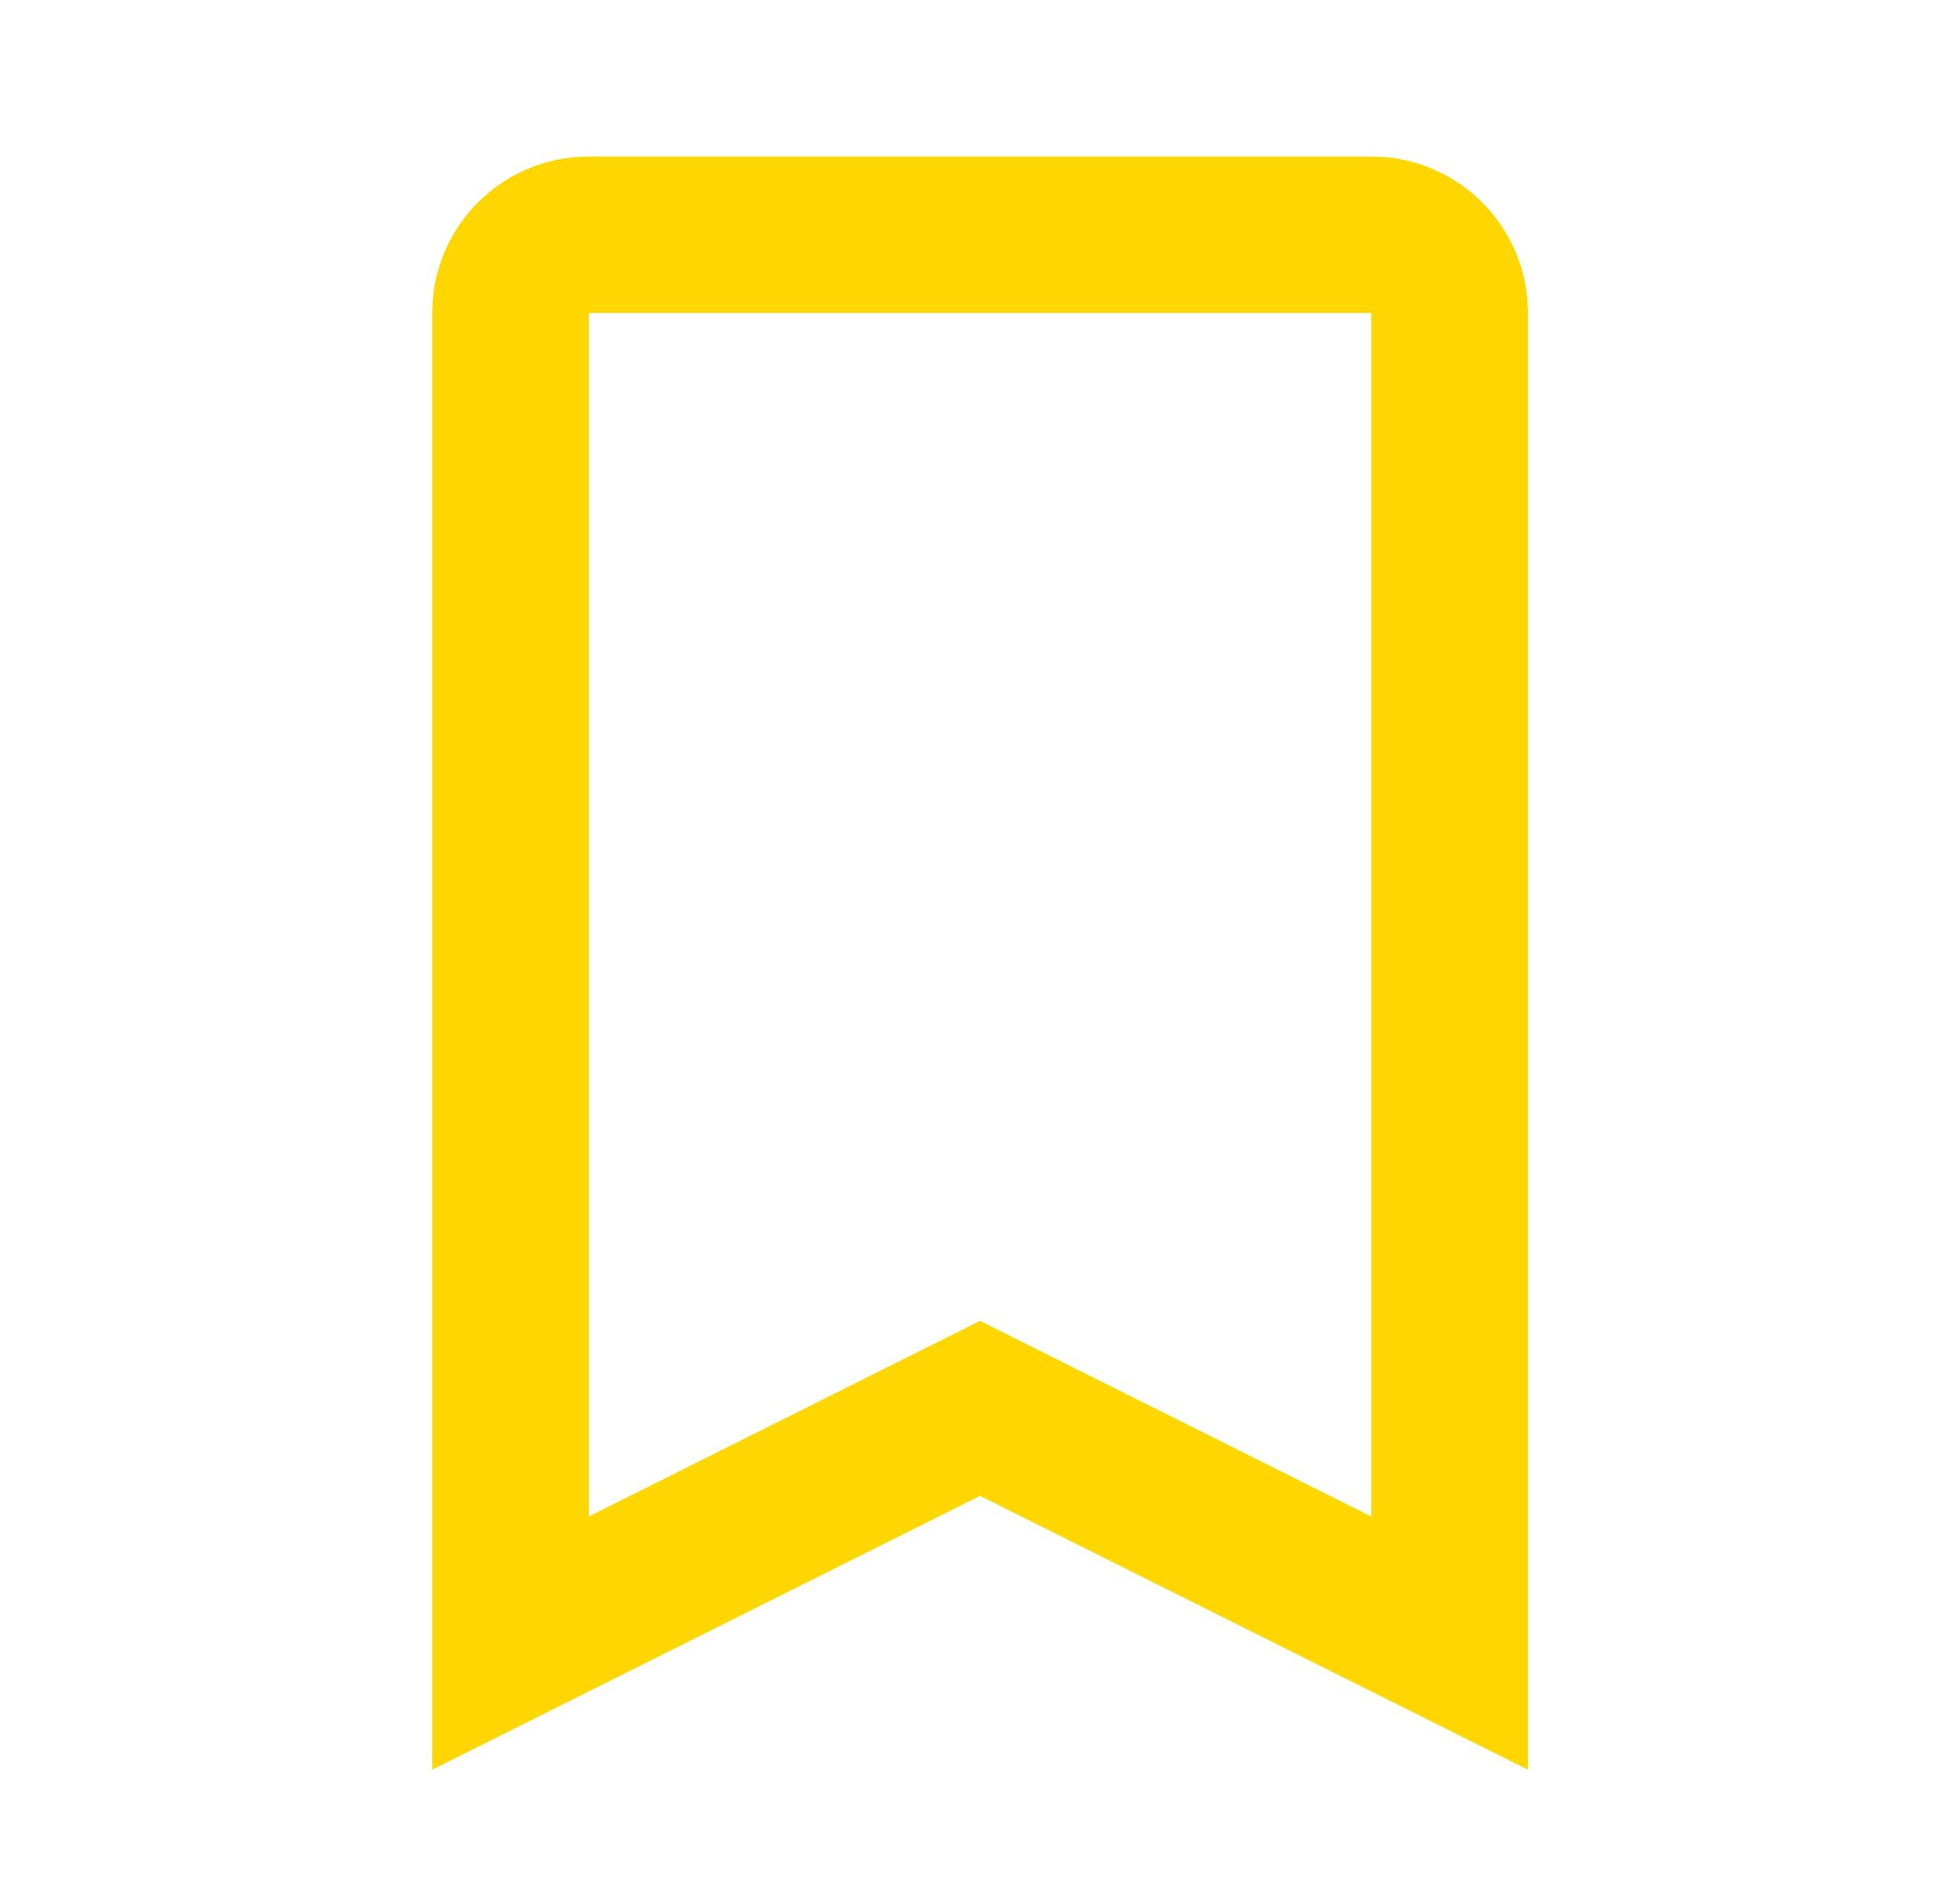 <svg width="24" height="23" viewBox="0 0 24 23" fill="none" xmlns="http://www.w3.org/2000/svg">
  <path fill-rule="evenodd" clip-rule="evenodd" d="M5.292 21.675L12 18.321L18.709 21.675V3.833C18.709 2.775 17.851 1.917 16.792 1.917H7.209C6.15 1.917 5.292 2.775 5.292 3.833V21.675ZM12 16.178L7.209 18.574V3.833H16.792V18.574L12 16.178Z" fill="#FFD700"/>
</svg>
